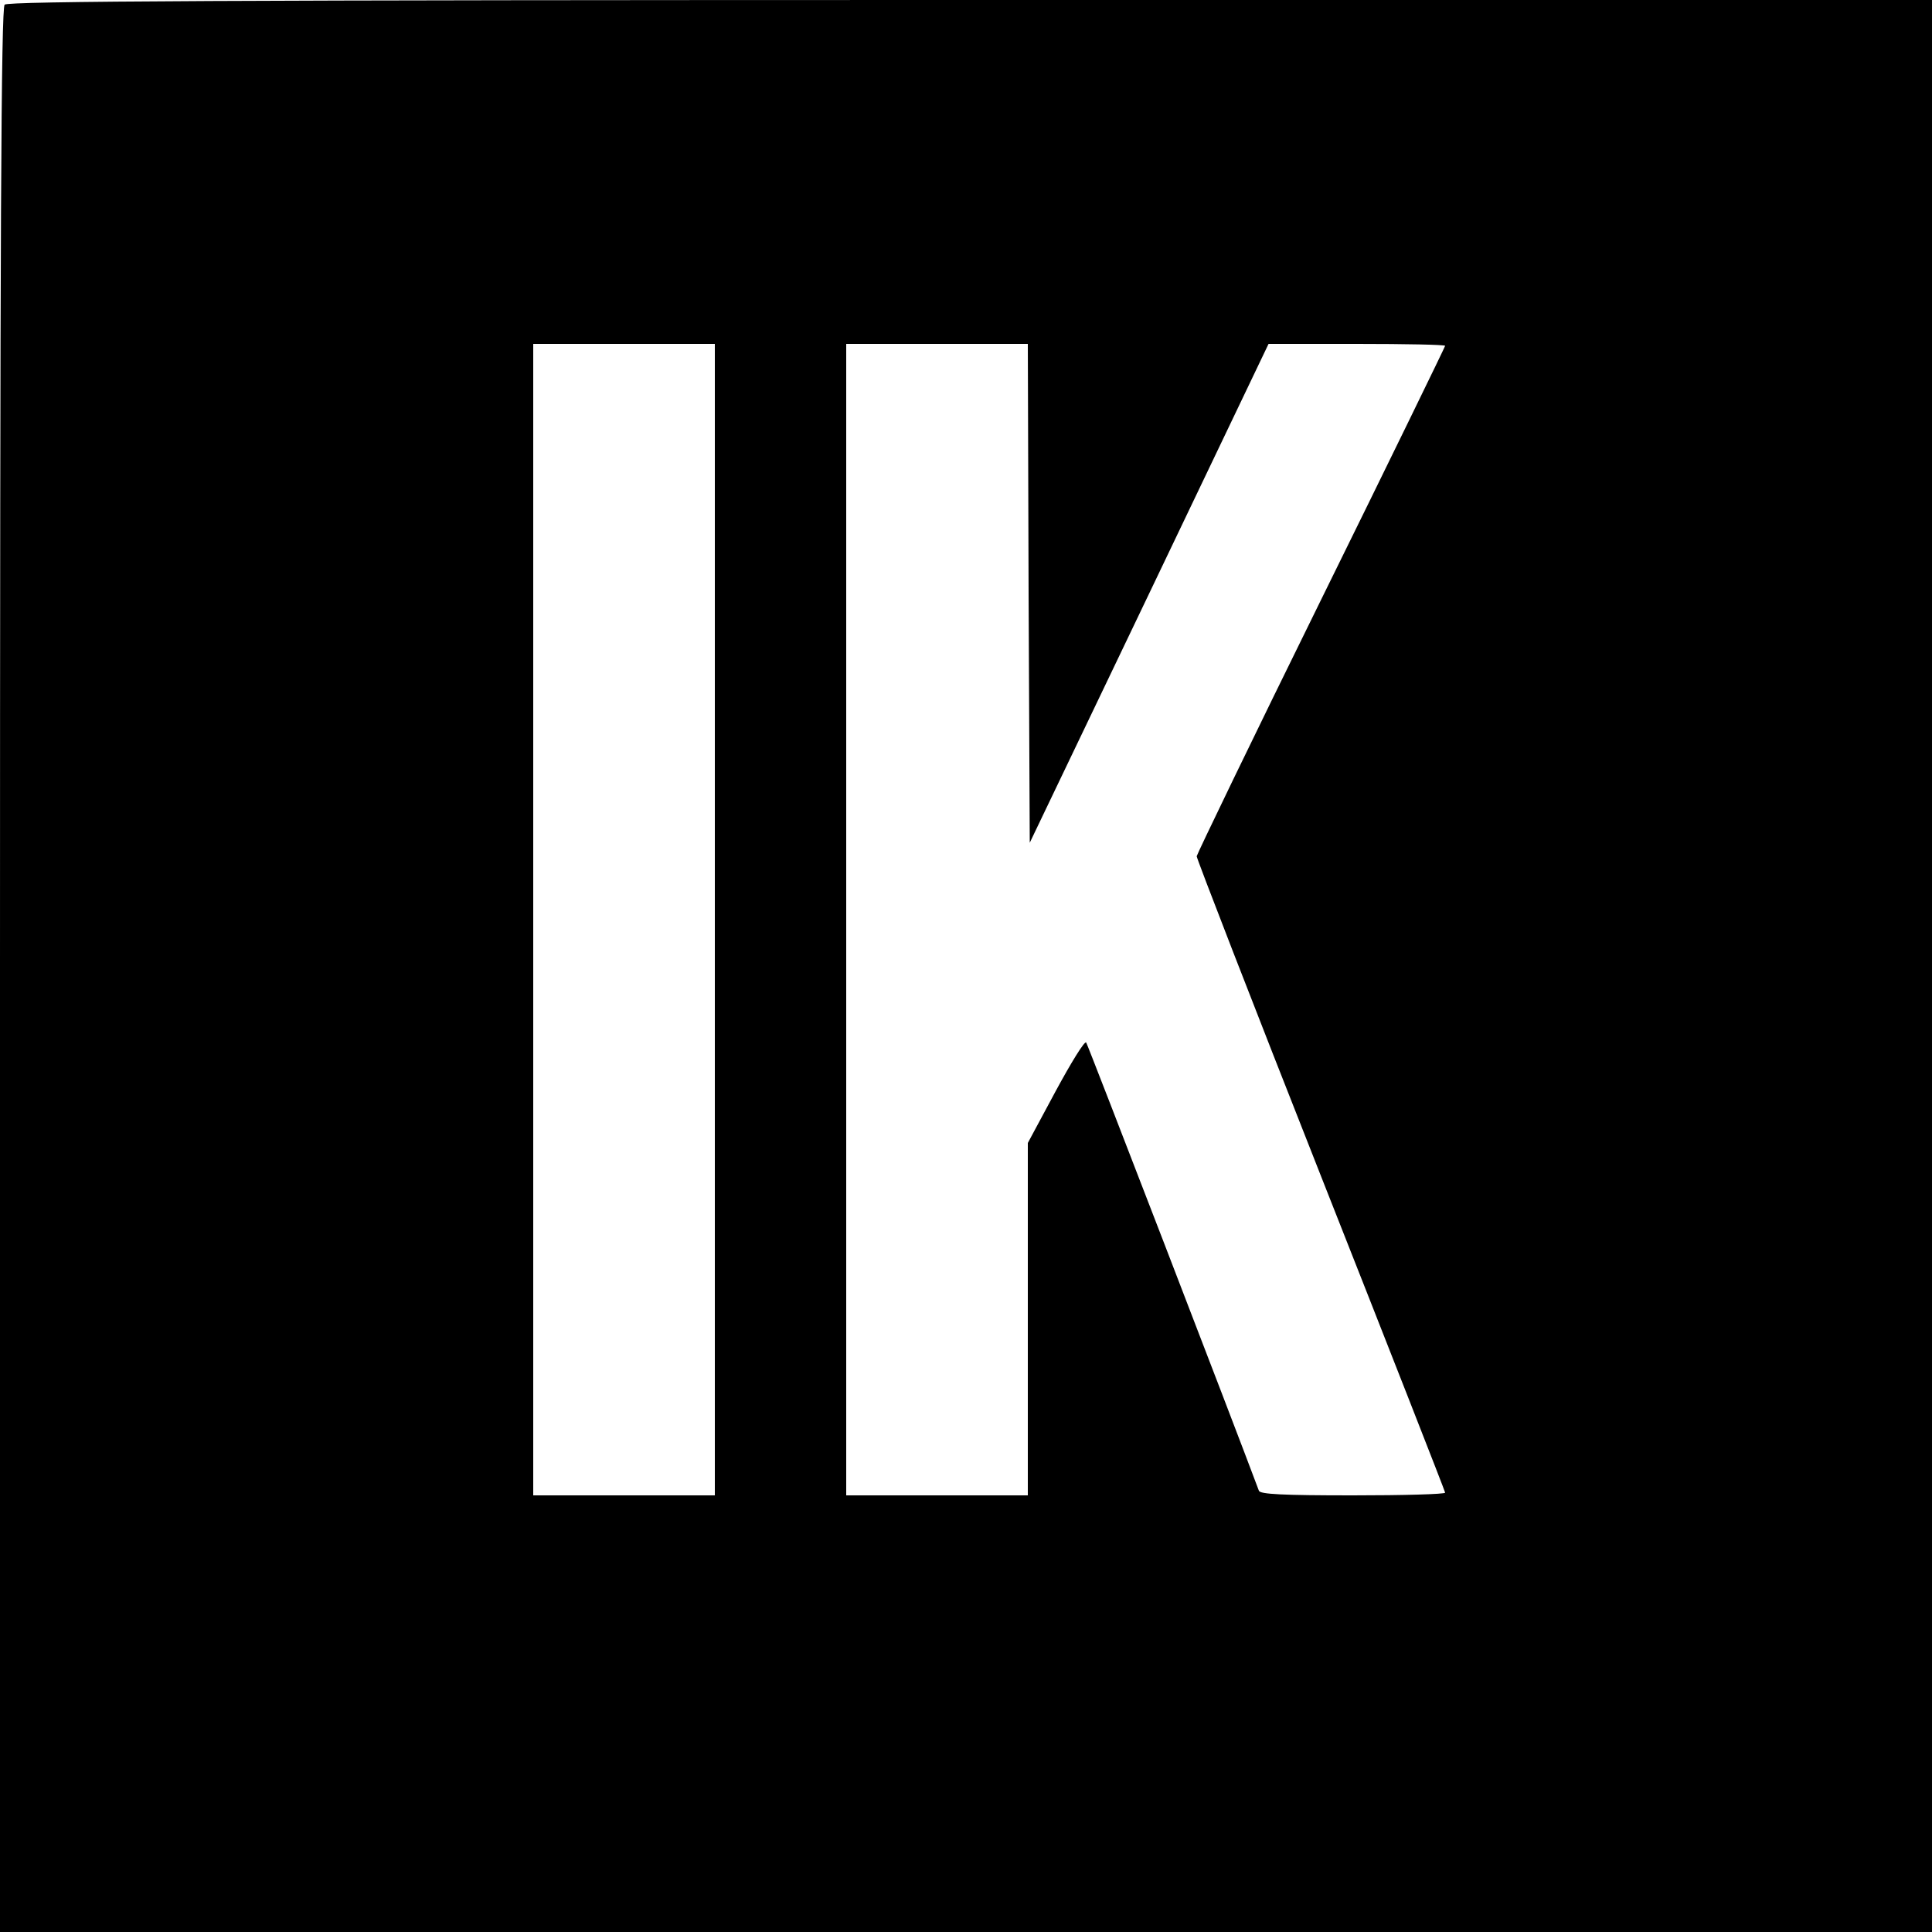 <?xml version="1.0" standalone="no"?>
<!DOCTYPE svg PUBLIC "-//W3C//DTD SVG 20010904//EN"
 "http://www.w3.org/TR/2001/REC-SVG-20010904/DTD/svg10.dtd">
<svg version="1.0" xmlns="http://www.w3.org/2000/svg"
 width="500pt" height="500pt" viewBox="0 0 500 500"
 preserveAspectRatio="xMidYMid meet">
<g transform="translate(0,500) scale(0.1,-0.1)"
fill="#000000" stroke="none">
<path d="M12 4988 c-9 -9 -12 -578 -12 -2500 l0 -2488 2500 0 2500 0 0 2500 0
2500 -2488 0 c-1922 0 -2491 -3 -2500 -12z m1838 -2368 l0 -1490 -235 0 -235
0 0 1490 0 1490 235 0 235 0 0 -1490z m812 844 l3 -645 309 645 309 646 229 0
c125 0 228 -2 228 -5 0 -2 -144 -298 -321 -657 -177 -359 -321 -658 -322 -664
0 -6 144 -378 321 -826 177 -448 322 -818 322 -821 0 -4 -108 -7 -239 -7 -182
0 -240 3 -243 12 -63 169 -443 1155 -447 1160 -4 5 -39 -52 -79 -126 l-72
-134 0 -456 0 -456 -235 0 -235 0 0 1490 0 1490 235 0 235 0 2 -646z"/>
</g>
</svg>
